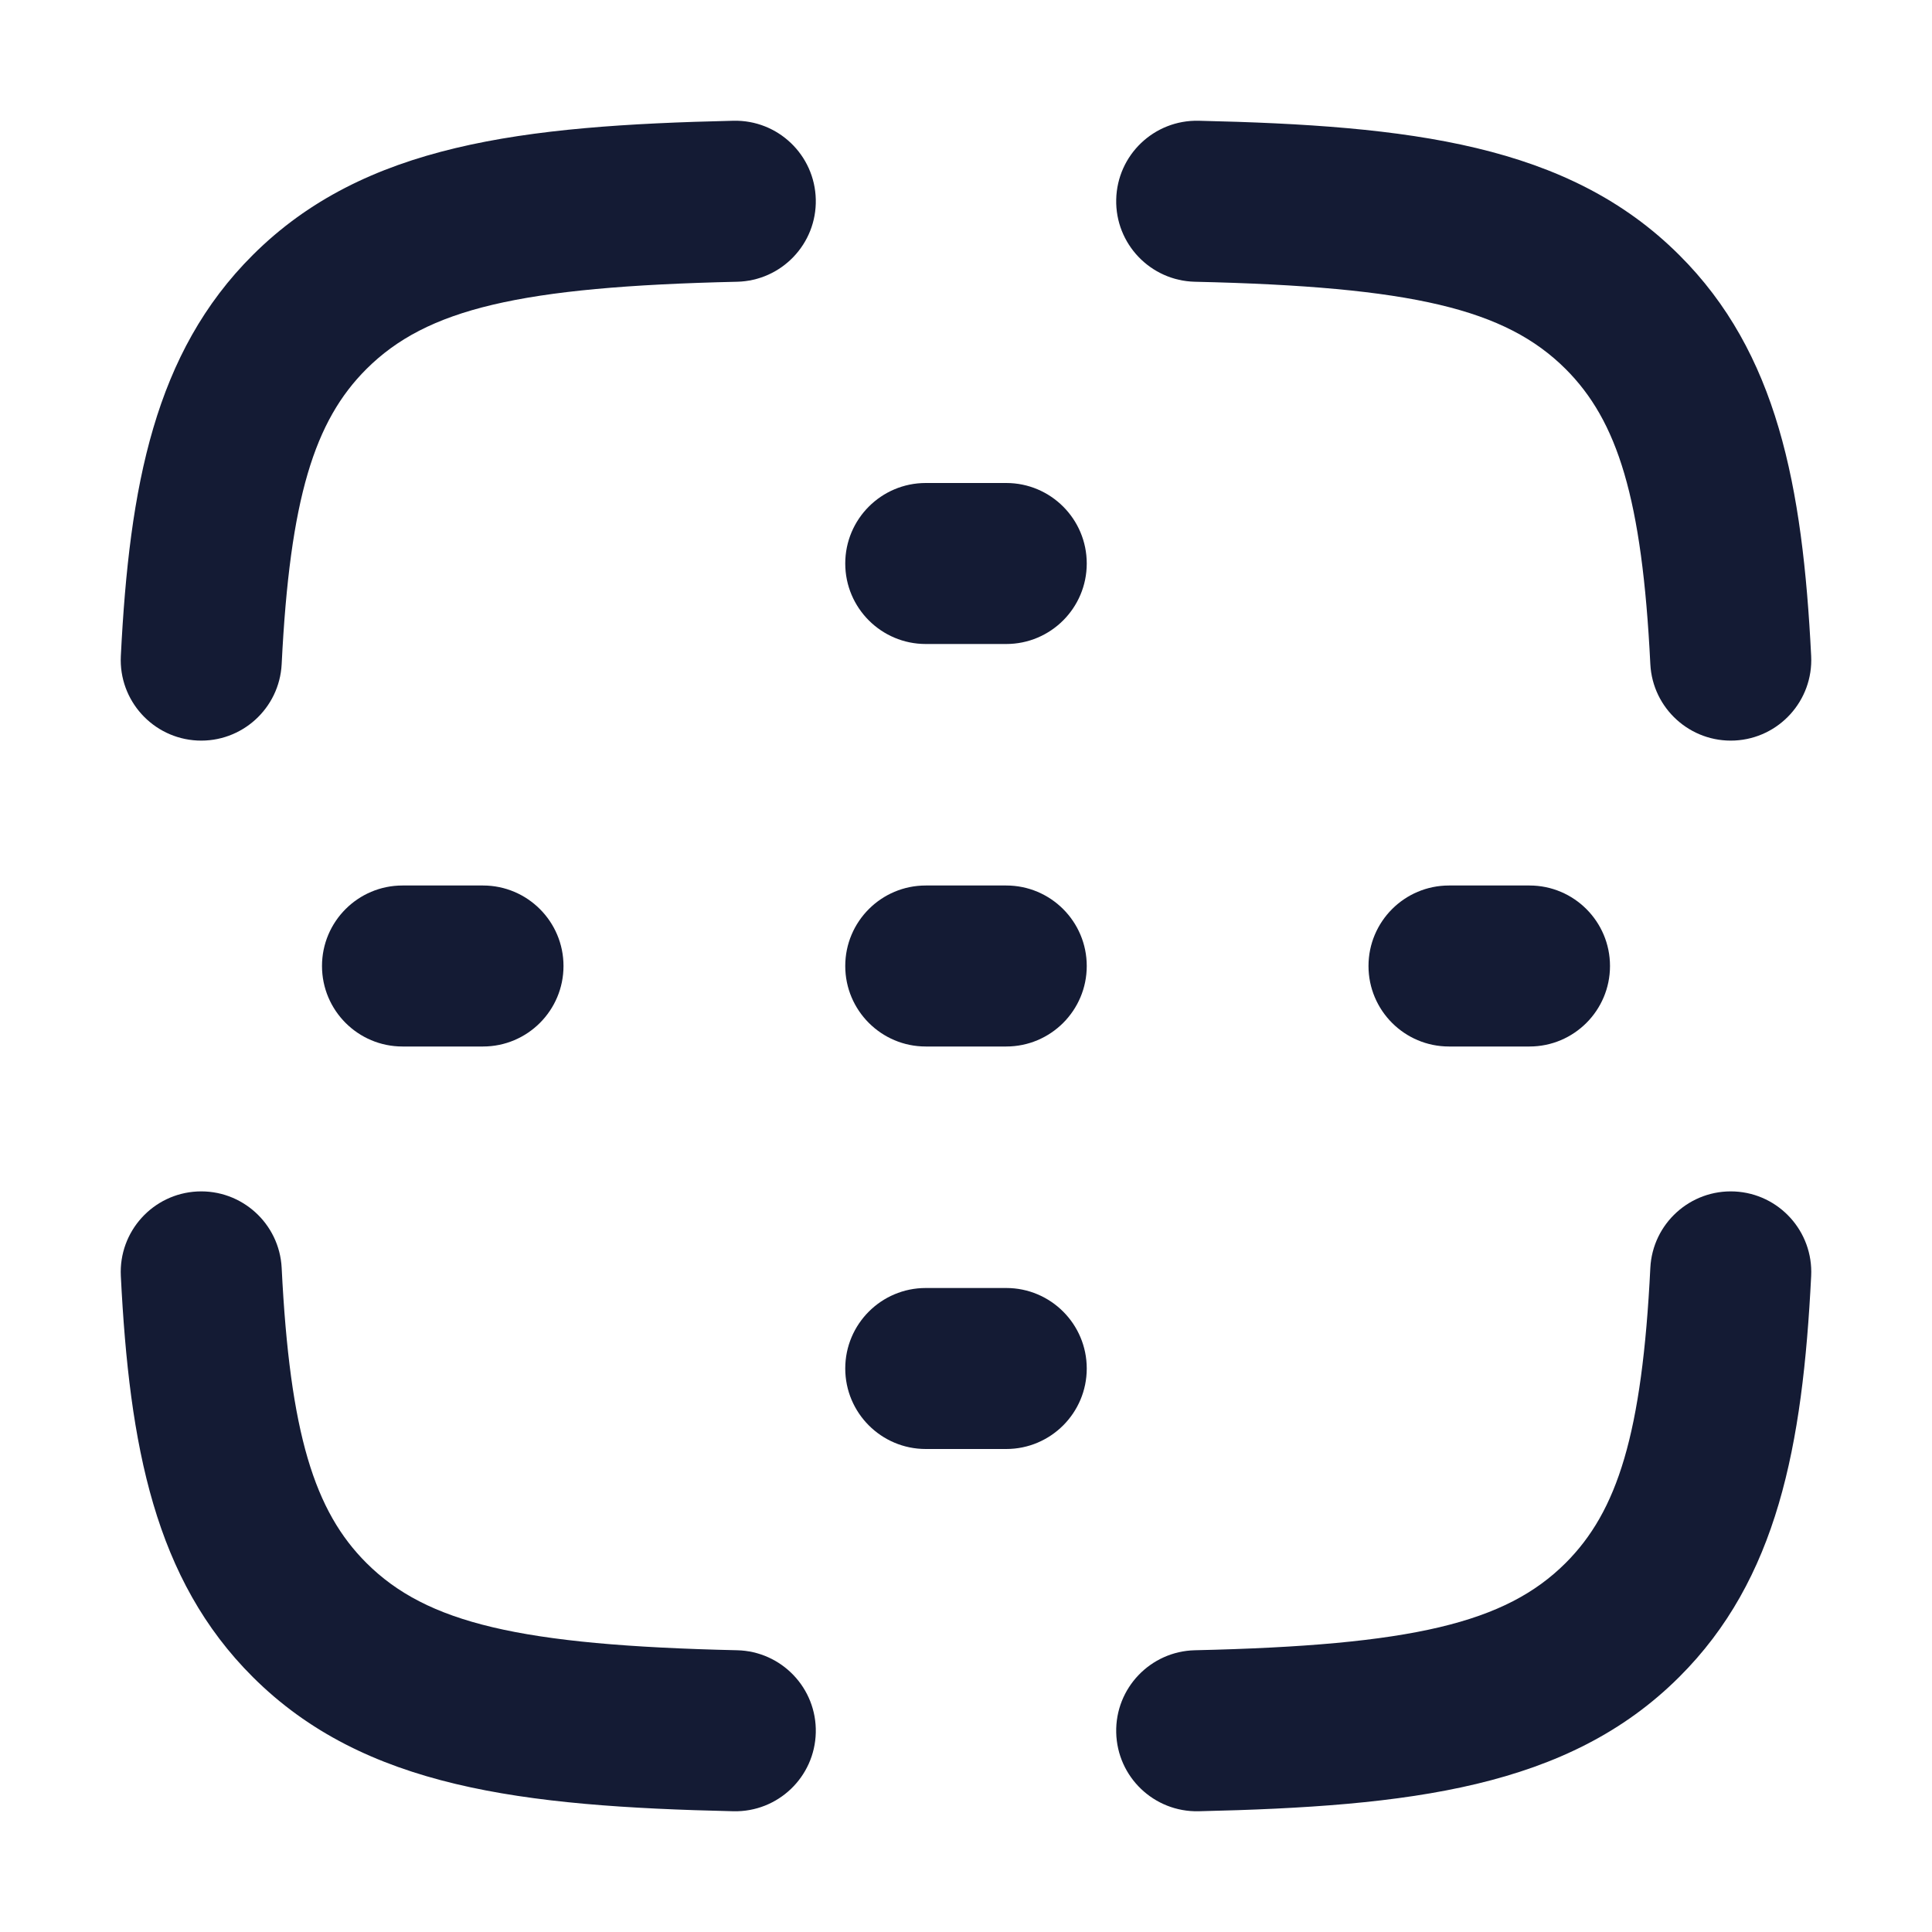 <svg width="24" height="24" viewBox="0 0 24 24" fill="none" xmlns="http://www.w3.org/2000/svg">
<path fill-rule="evenodd" clip-rule="evenodd" d="M10.134 2.477C10.147 3.029 9.709 3.487 9.157 3.5C6.454 3.561 5.3 3.839 4.553 4.583C3.908 5.226 3.601 6.186 3.499 8.25C3.471 8.801 3.002 9.226 2.45 9.199C1.899 9.171 1.474 8.702 1.501 8.15C1.607 6.03 1.923 4.38 3.141 3.167C4.522 1.79 6.483 1.56 9.112 1.5C9.664 1.488 10.121 1.925 10.134 2.477ZM13.866 2.477C13.879 1.925 14.336 1.488 14.889 1.5C17.517 1.56 19.478 1.79 20.859 3.167C22.077 4.38 22.393 6.03 22.499 8.15C22.526 8.702 22.101 9.171 21.55 9.199C20.998 9.226 20.529 8.801 20.501 8.25C20.399 6.186 20.092 5.226 19.448 4.583C18.701 3.839 17.546 3.561 14.843 3.5C14.291 3.487 13.853 3.029 13.866 2.477ZM2.45 14.801C3.002 14.774 3.471 15.199 3.499 15.75C3.601 17.814 3.908 18.774 4.553 19.417C5.3 20.161 6.454 20.439 9.157 20.5C9.709 20.513 10.147 20.971 10.134 21.523C10.121 22.075 9.664 22.512 9.112 22.5C6.483 22.44 4.522 22.21 3.141 20.833C1.923 19.62 1.607 17.97 1.501 15.85C1.474 15.298 1.899 14.829 2.45 14.801ZM21.55 14.801C22.101 14.829 22.526 15.298 22.499 15.85C22.393 17.97 22.077 19.62 20.859 20.833C19.478 22.21 17.517 22.44 14.889 22.5C14.336 22.512 13.879 22.075 13.866 21.523C13.853 20.971 14.291 20.513 14.843 20.5C17.546 20.439 18.701 20.161 19.448 19.417C20.092 18.774 20.399 17.814 20.501 15.75C20.529 15.199 20.998 14.774 21.55 14.801Z" fill="#141B34"/>
<path fill-rule="evenodd" clip-rule="evenodd" d="M10.5 7C10.5 6.448 10.948 6 11.5 6L12.5 6C13.052 6 13.5 6.448 13.5 7C13.5 7.552 13.052 8 12.5 8H11.5C10.948 8 10.5 7.552 10.5 7ZM4 12C4 11.448 4.448 11 5 11H6C6.552 11 7 11.448 7 12C7 12.552 6.552 13 6 13H5C4.448 13 4 12.552 4 12ZM10.5 12C10.5 11.448 10.948 11 11.5 11H12.5C13.052 11 13.5 11.448 13.5 12C13.5 12.552 13.052 13 12.5 13H11.5C10.948 13 10.5 12.552 10.5 12ZM17 12C17 11.448 17.448 11 18 11H19C19.552 11 20 11.448 20 12C20 12.552 19.552 13 19 13H18C17.448 13 17 12.552 17 12ZM10.5 17C10.5 16.448 10.948 16 11.5 16H12.5C13.052 16 13.5 16.448 13.5 17C13.5 17.552 13.052 18 12.5 18H11.5C10.948 18 10.5 17.552 10.5 17Z" fill="#141B34"/>
</svg>
